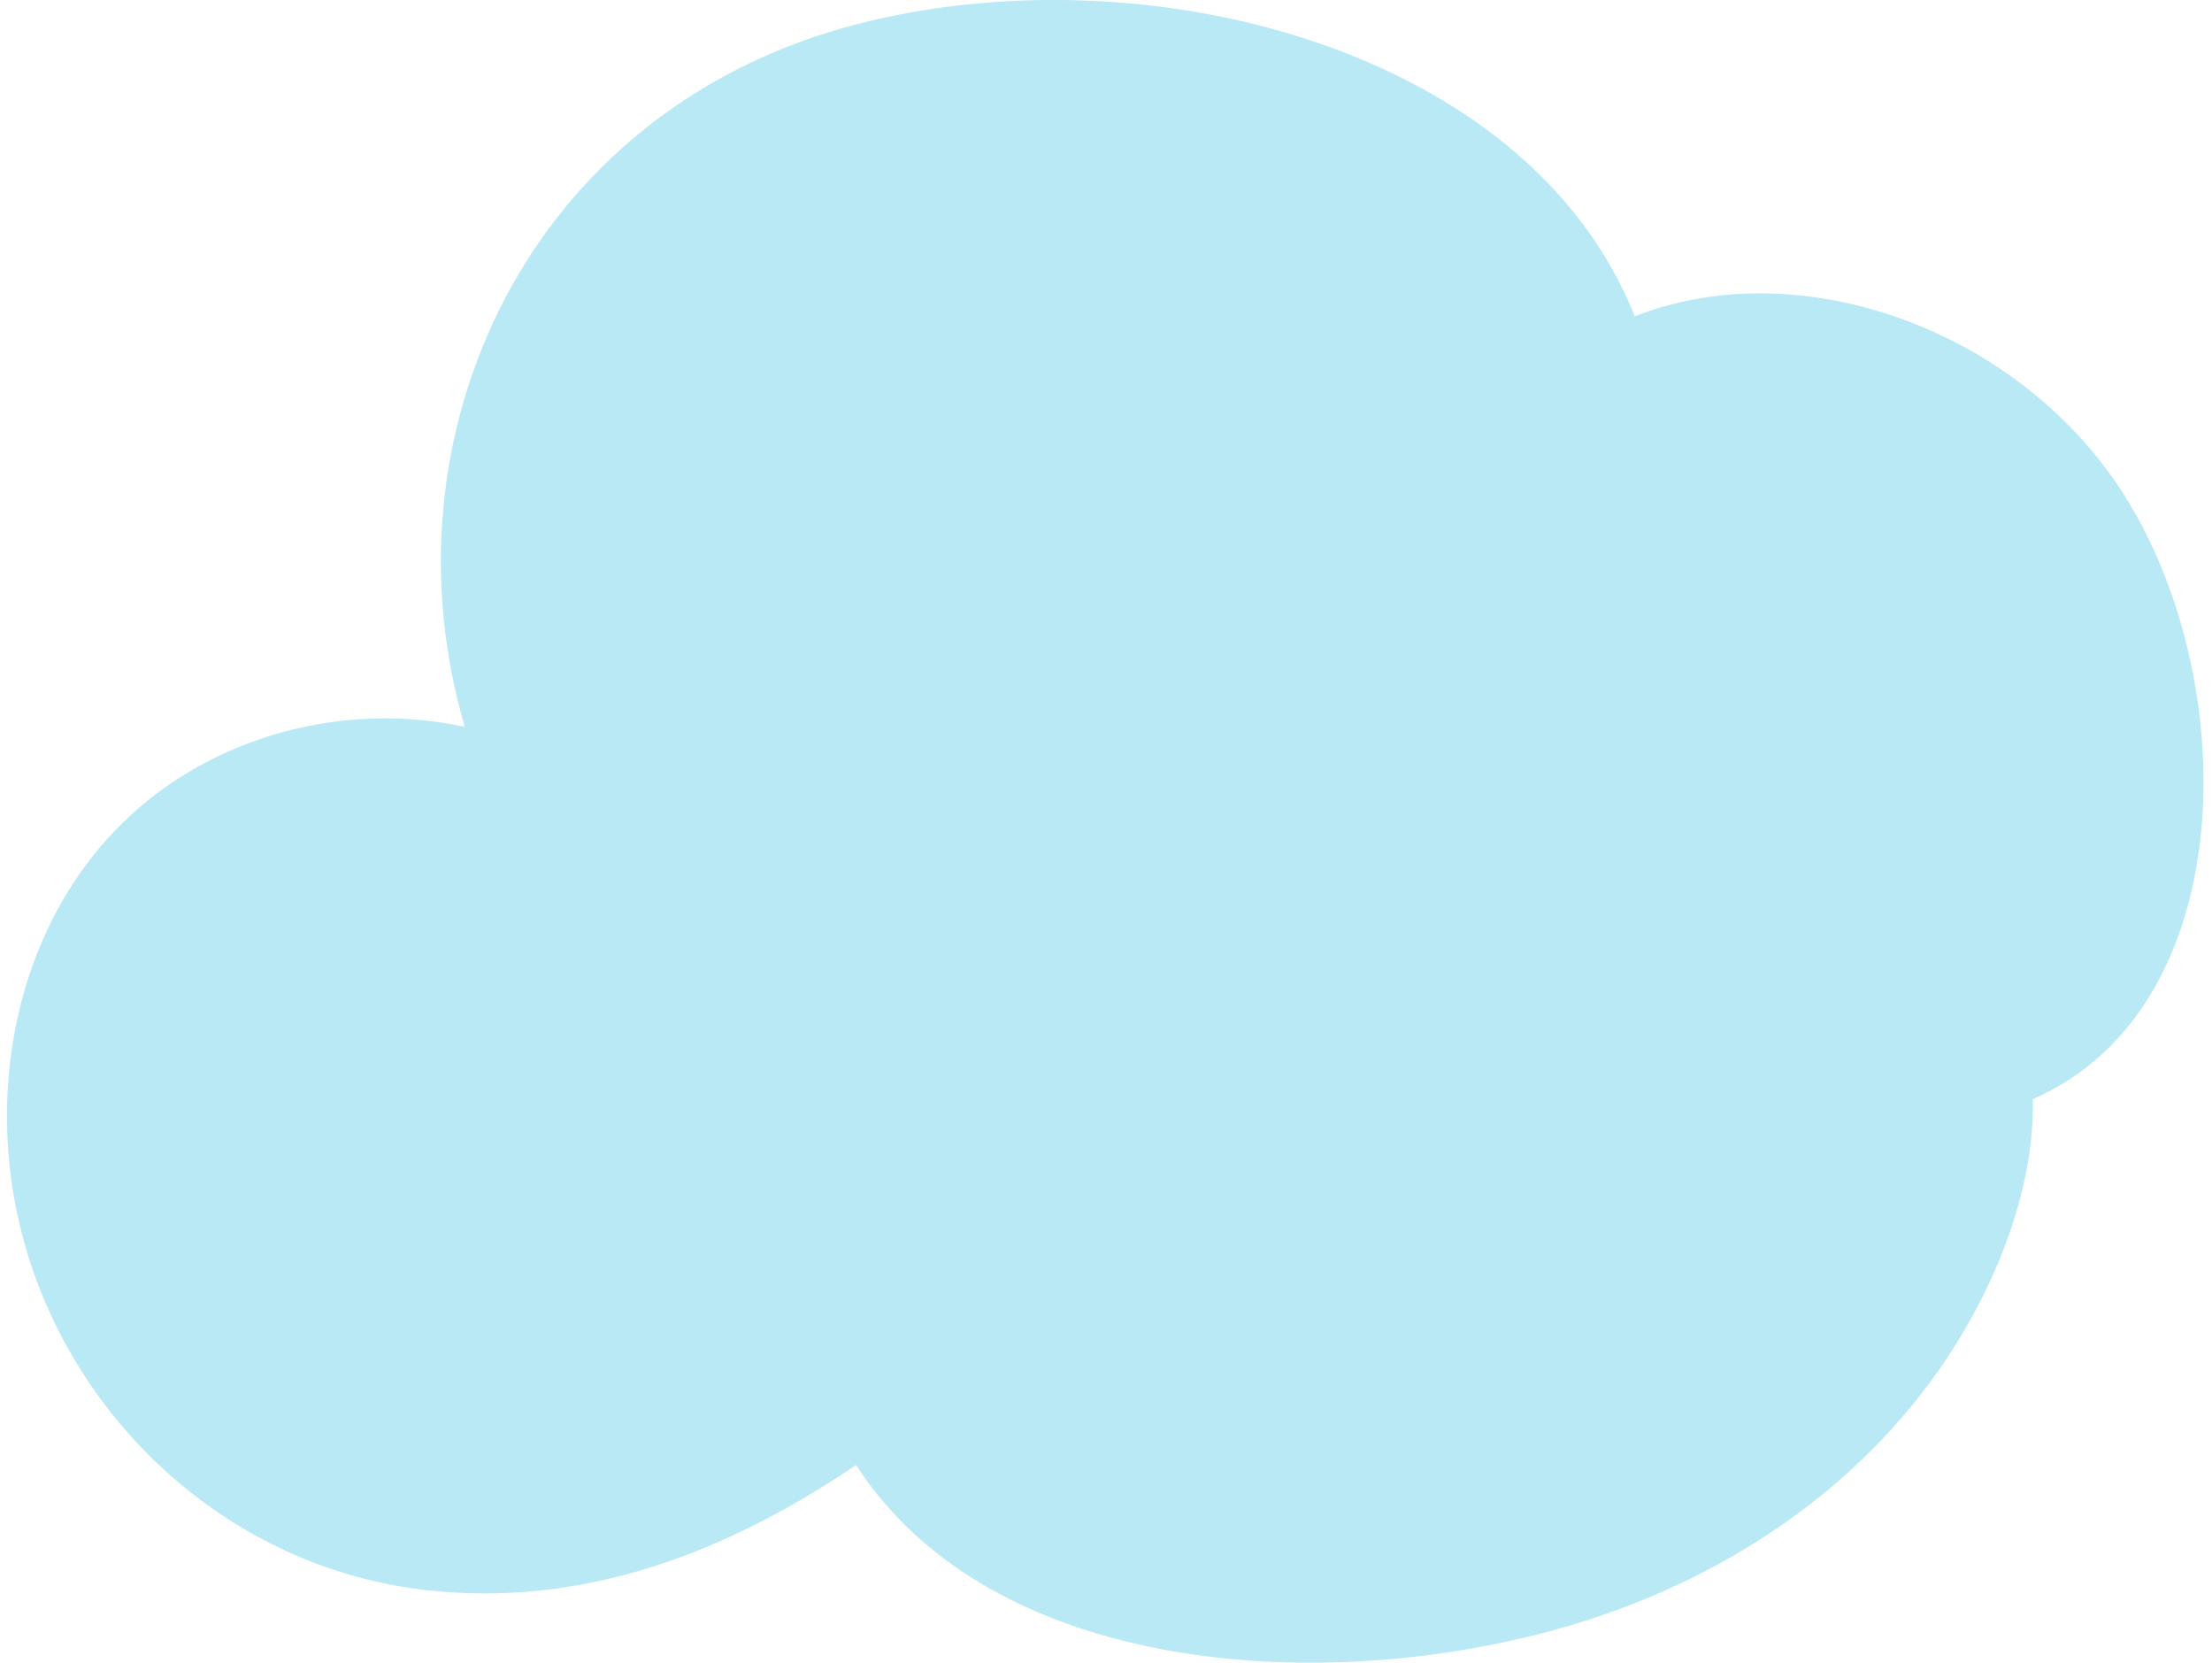<svg width="173" height="130" viewBox="0 0 173 130" fill="none" xmlns="http://www.w3.org/2000/svg">
<path d="M165.268 37.414C156.882 25.493 140.53 19.763 127.852 24.73C119.467 3.673 89.44 -3.961 66.927 1.917C41.15 8.647 29.663 34.173 36.356 56.832C29.289 55.302 21.602 56.426 15.134 60.142C2.381 67.474 -1.859 83.292 1.823 96.877C5.734 111.303 18.041 122.471 33.02 124.289C45.566 125.812 56.935 121.326 66.951 114.548C77.662 131.088 103.799 132.642 122.571 127.156C134.549 123.657 145.358 116.593 152.29 106.161C156.003 100.575 159.163 92.982 158.98 85.942C175.751 78.624 175.395 51.803 165.272 37.414H165.268Z" fill="#B8E9F5"/>
</svg>
